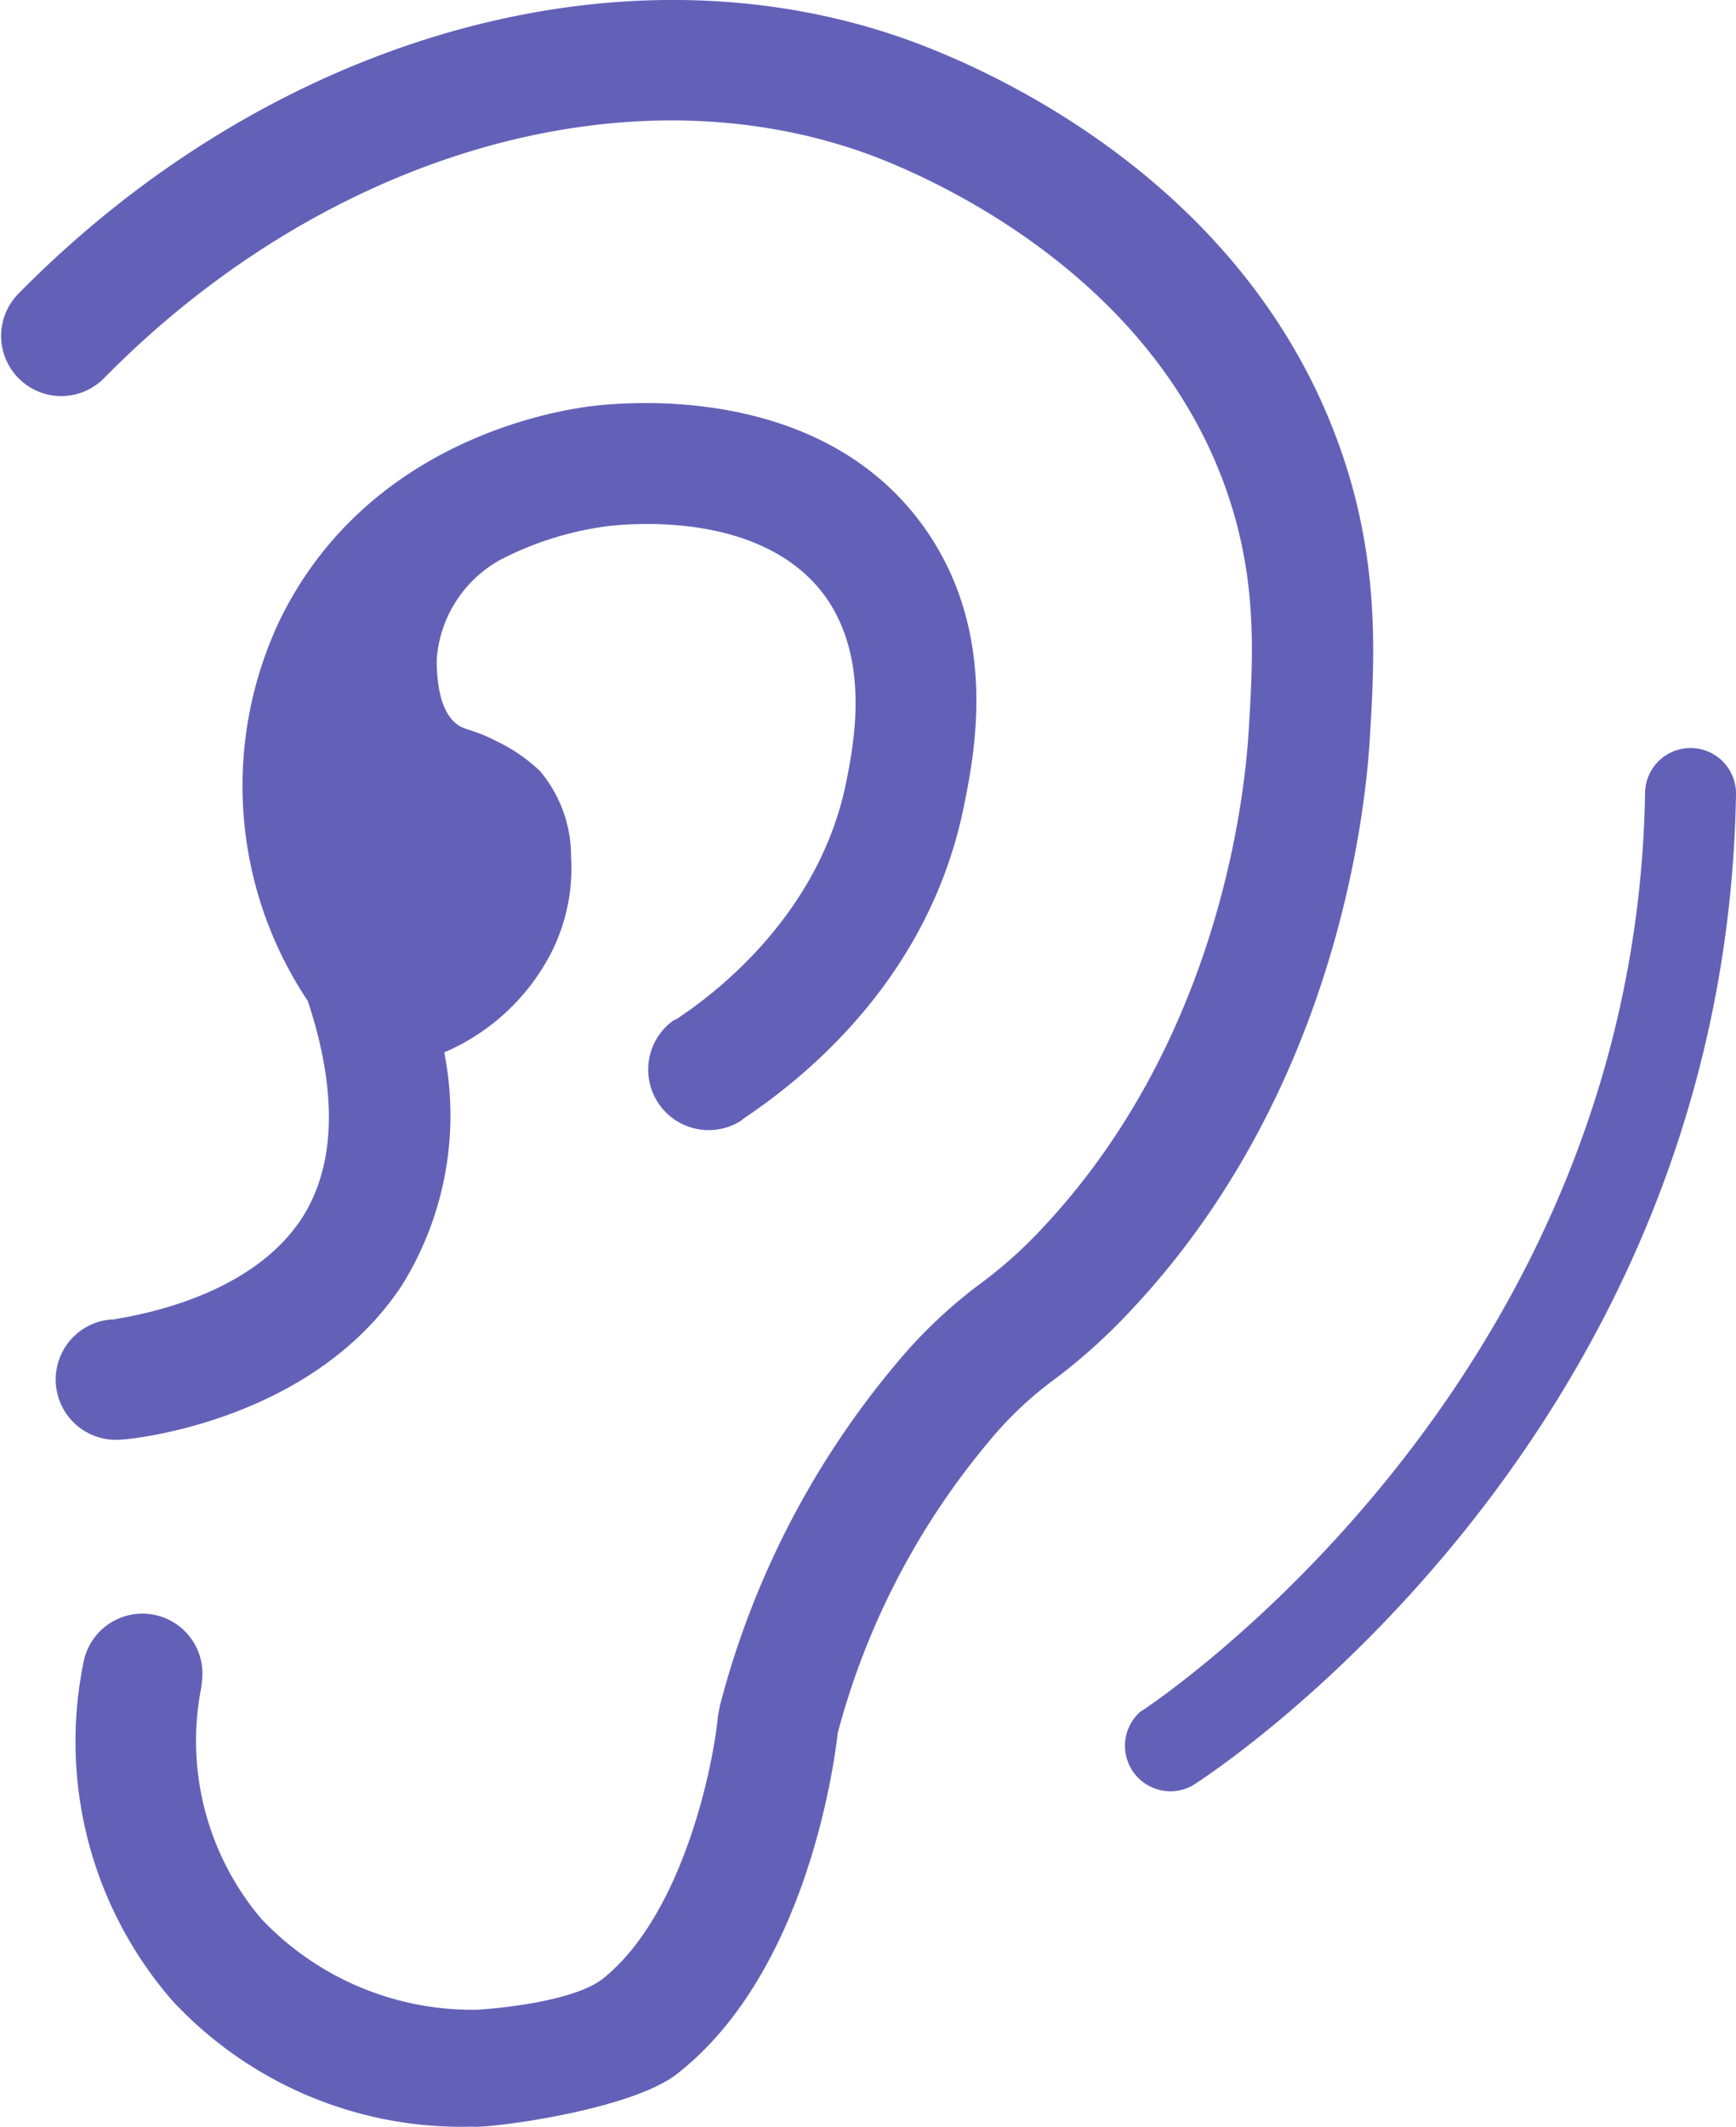 <svg xmlns="http://www.w3.org/2000/svg" viewBox="0 0 76.36 93.49"><defs><style>.cls-1{fill:#6361b7;}</style></defs><g id="Capa_2" data-name="Capa 2"><g id="Iconos"><path class="cls-1" d="M60.26,32.35c.21-3.53.46-7.92-1.46-13.06C54.47,7.68,43.17,2.9,39.81,1.71c-12.6-4.45-27.92-.05-39,11.2h0l0,0h0a2.64,2.64,0,0,0,3.77,3.71h0C14.2,6.85,27.36,2.94,38,6.71c2,.71,12.17,4.73,15.8,14.44,1.53,4.09,1.33,7.55,1.13,10.9-.18,3.08-1.36,13.77-9.14,22a19.65,19.65,0,0,1-2.66,2.37,21.34,21.34,0,0,0-3.7,3.51A38.3,38.3,0,0,0,31.66,75l-.08.44C31.36,77.73,30,84.22,26.49,87,25,88.12,21,88.34,21,88.34a12.77,12.77,0,0,1-9.51-4A12.1,12.1,0,0,1,8.84,74.24h0A1.68,1.68,0,0,0,8.87,74a2.64,2.64,0,0,0-5.21-.86h0A17.35,17.35,0,0,0,7.57,87.93a17.36,17.36,0,0,0,13.2,5.55c.63.09,6.9-.69,9-2.31,5.61-4.37,6.89-13.32,7.08-15A33.18,33.18,0,0,1,43.5,63.36a16,16,0,0,1,2.91-2.75,25.38,25.38,0,0,0,3.26-2.93C58.69,48.16,60.06,35.89,60.26,32.35Z"/><path class="cls-1" d="M5,58H4.87a2.65,2.65,0,0,0,.46,5.28h0c.34,0,8.4-.76,12.36-6.8a14.14,14.14,0,0,0,1.85-10.22,9.49,9.49,0,0,0,4.67-4.31,8.2,8.2,0,0,0,.91-4.27,5.84,5.84,0,0,0-1.36-3.78,7.35,7.35,0,0,0-1.94-1.33c-.89-.46-1.26-.46-1.61-.66-.52-.31-1-1.1-1-2.92a5.44,5.44,0,0,1,2.81-4.39,14.3,14.3,0,0,1,4.77-1.48c1.57-.17,6.9-.45,9.49,3.07,2,2.77,1.29,6.44.94,8.2-1.16,5.71-5.59,9.17-7.44,10.39l0,0-.18.09a2.66,2.66,0,0,0,3,4.39l.09-.08h0c3-2,8.22-6.38,9.71-13.75.47-2.32,1.57-7.74-1.86-12.4-4.27-5.8-12-5.45-14.33-5.2-1.65.18-10,1.47-13.89,9.4A17,17,0,0,0,13.54,44c1.32,4,1.23,7.24-.27,9.56C10.88,57.2,5.52,57.88,5,58Z"/><path class="cls-1" d="M76.36,34.88a2,2,0,0,0-4,0s0,0,0,0C71.91,61,50.5,75,50.29,75.16h0l-.12.07a2,2,0,0,0,2.26,3.27h0c1-.61,23.46-15.33,23.93-43.6h0Z"/></g></g></svg>